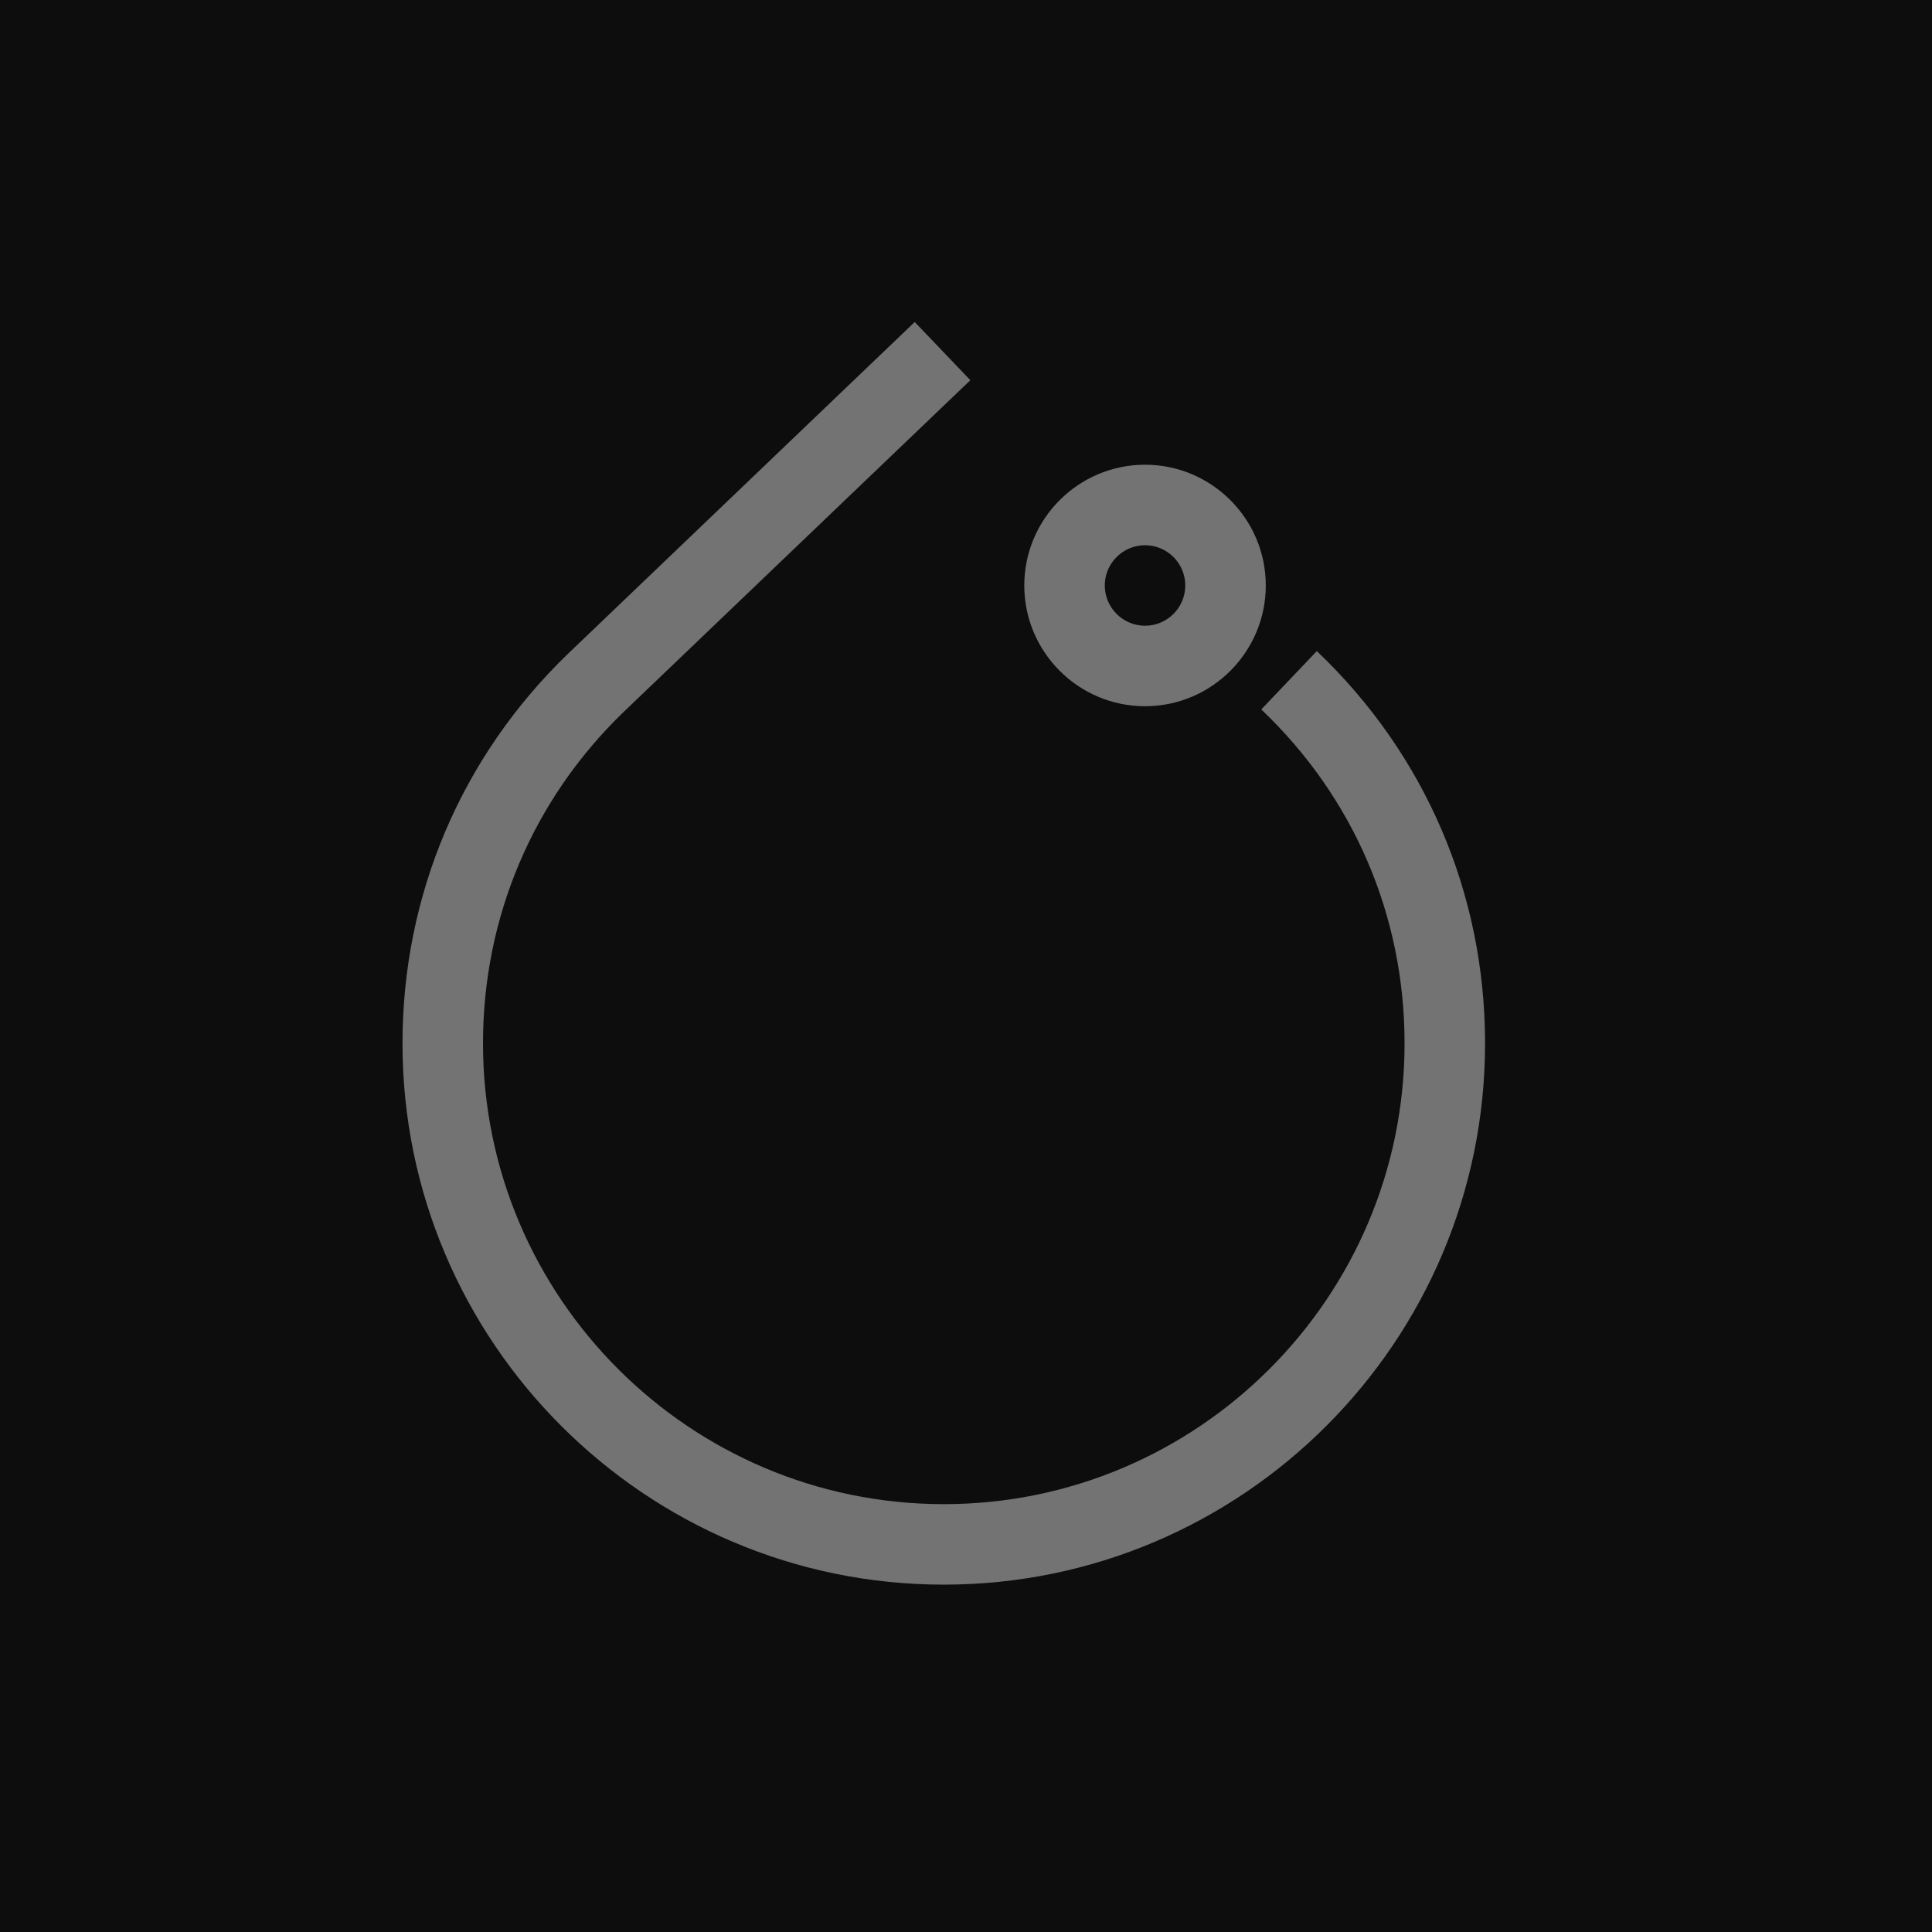 <?xml version="1.0" encoding="UTF-8"?>
<svg width="24px" height="24px" viewBox="0 0 24 24" version="1.1" xmlns="http://www.w3.org/2000/svg" xmlns:xlink="http://www.w3.org/1999/xlink">
    <title>Icon-Architecture/16/Arch_TorchServe_16</title>
    <g id="Icon-Architecture/16/Arch_TorchServe_16" stroke="none" stroke-width="1" fill="none" fill-rule="evenodd">
        <g id="Icon-Architecture-BG/16/Machine-Learning" fill="rgb(13,13,13)">
            <rect id="Rectangle" x="0" y="0" width="24" height="24"></rect>
        </g>
        <g id="Icon-Service/16/TorchServe_16" transform="translate(5, 4)" fill="rgb(115,115,115)">
            <path d="M8.724,3.273 C8.724,3.549 8.949,3.773 9.224,3.773 C9.499,3.773 9.724,3.549 9.724,3.273 C9.724,2.997 9.499,2.773 9.224,2.773 C8.949,2.773 8.724,2.997 8.724,3.273 M7.724,3.273 C7.724,2.446 8.397,1.773 9.224,1.773 C10.051,1.773 10.724,2.446 10.724,3.273 C10.724,4.1 10.051,4.773 9.224,4.773 C8.397,4.773 7.724,4.1 7.724,3.273 M13.448,8.961 C13.448,12.669 10.431,15.685 6.724,15.685 C3.017,15.685 0,12.669 0,8.961 C0,7.12 0.73,5.401 2.054,4.123 L6.363,-8.8817842e-16 L7.054,0.723 L2.747,4.844 C1.621,5.931 1,7.394 1,8.961 C1,12.117 3.568,14.685 6.724,14.685 C9.88,14.685 12.448,12.117 12.448,8.961 C12.448,7.377 11.816,5.904 10.668,4.813 L11.358,4.088 C12.705,5.37 13.448,7.1 13.448,8.961" id="TorchServe-Icon_16_Squid"></path>
        </g>
    </g>
</svg>